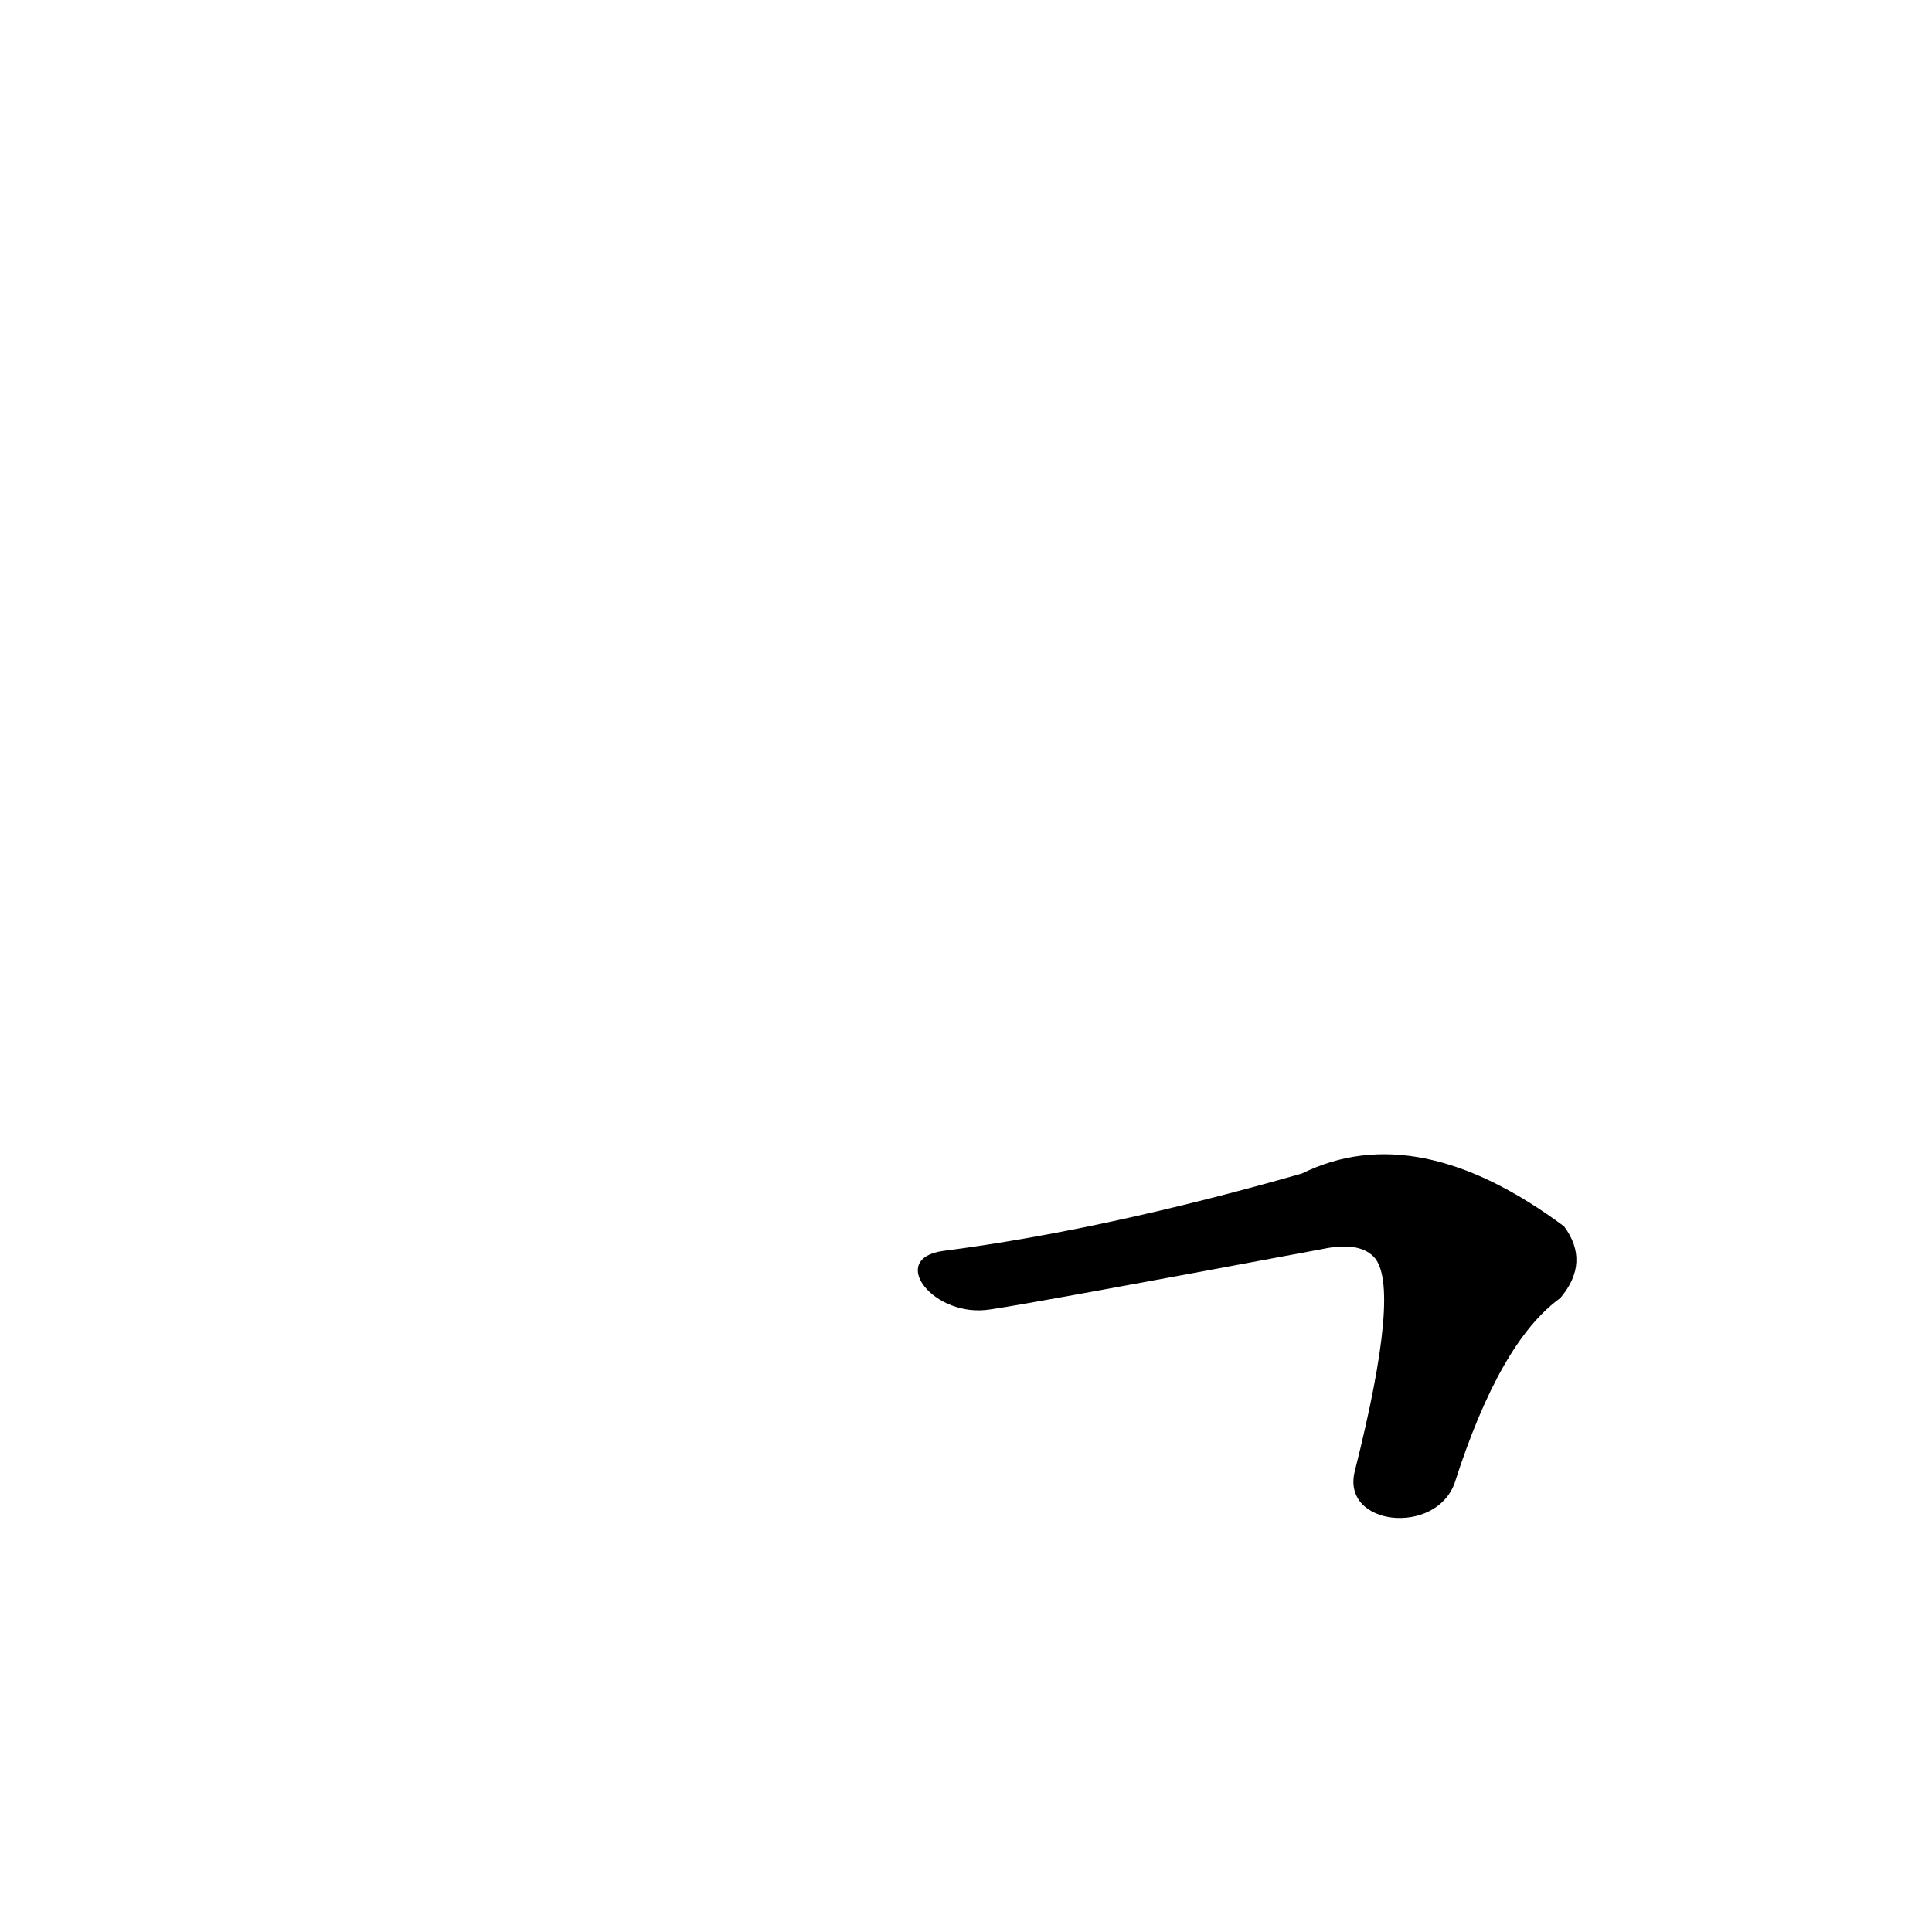 <?xml version='1.0' encoding='utf-8'?>
<svg xmlns="http://www.w3.org/2000/svg" version="1.1" viewBox="0 0 1024 1024"><g transform="scale(1, -1) translate(0, -900)"><path d="M 771 114 Q 795 189 827 212 Q 843 231 829 250 Q 751 308 690 278 Q 585 248 500 237 C 470 233 495 201 525 206 Q 546 209 701 238 Q 720 242 728 234 Q 743 219 718 120 C 711 91 761 86 771 114 Z" fill="black" /></g></svg>
